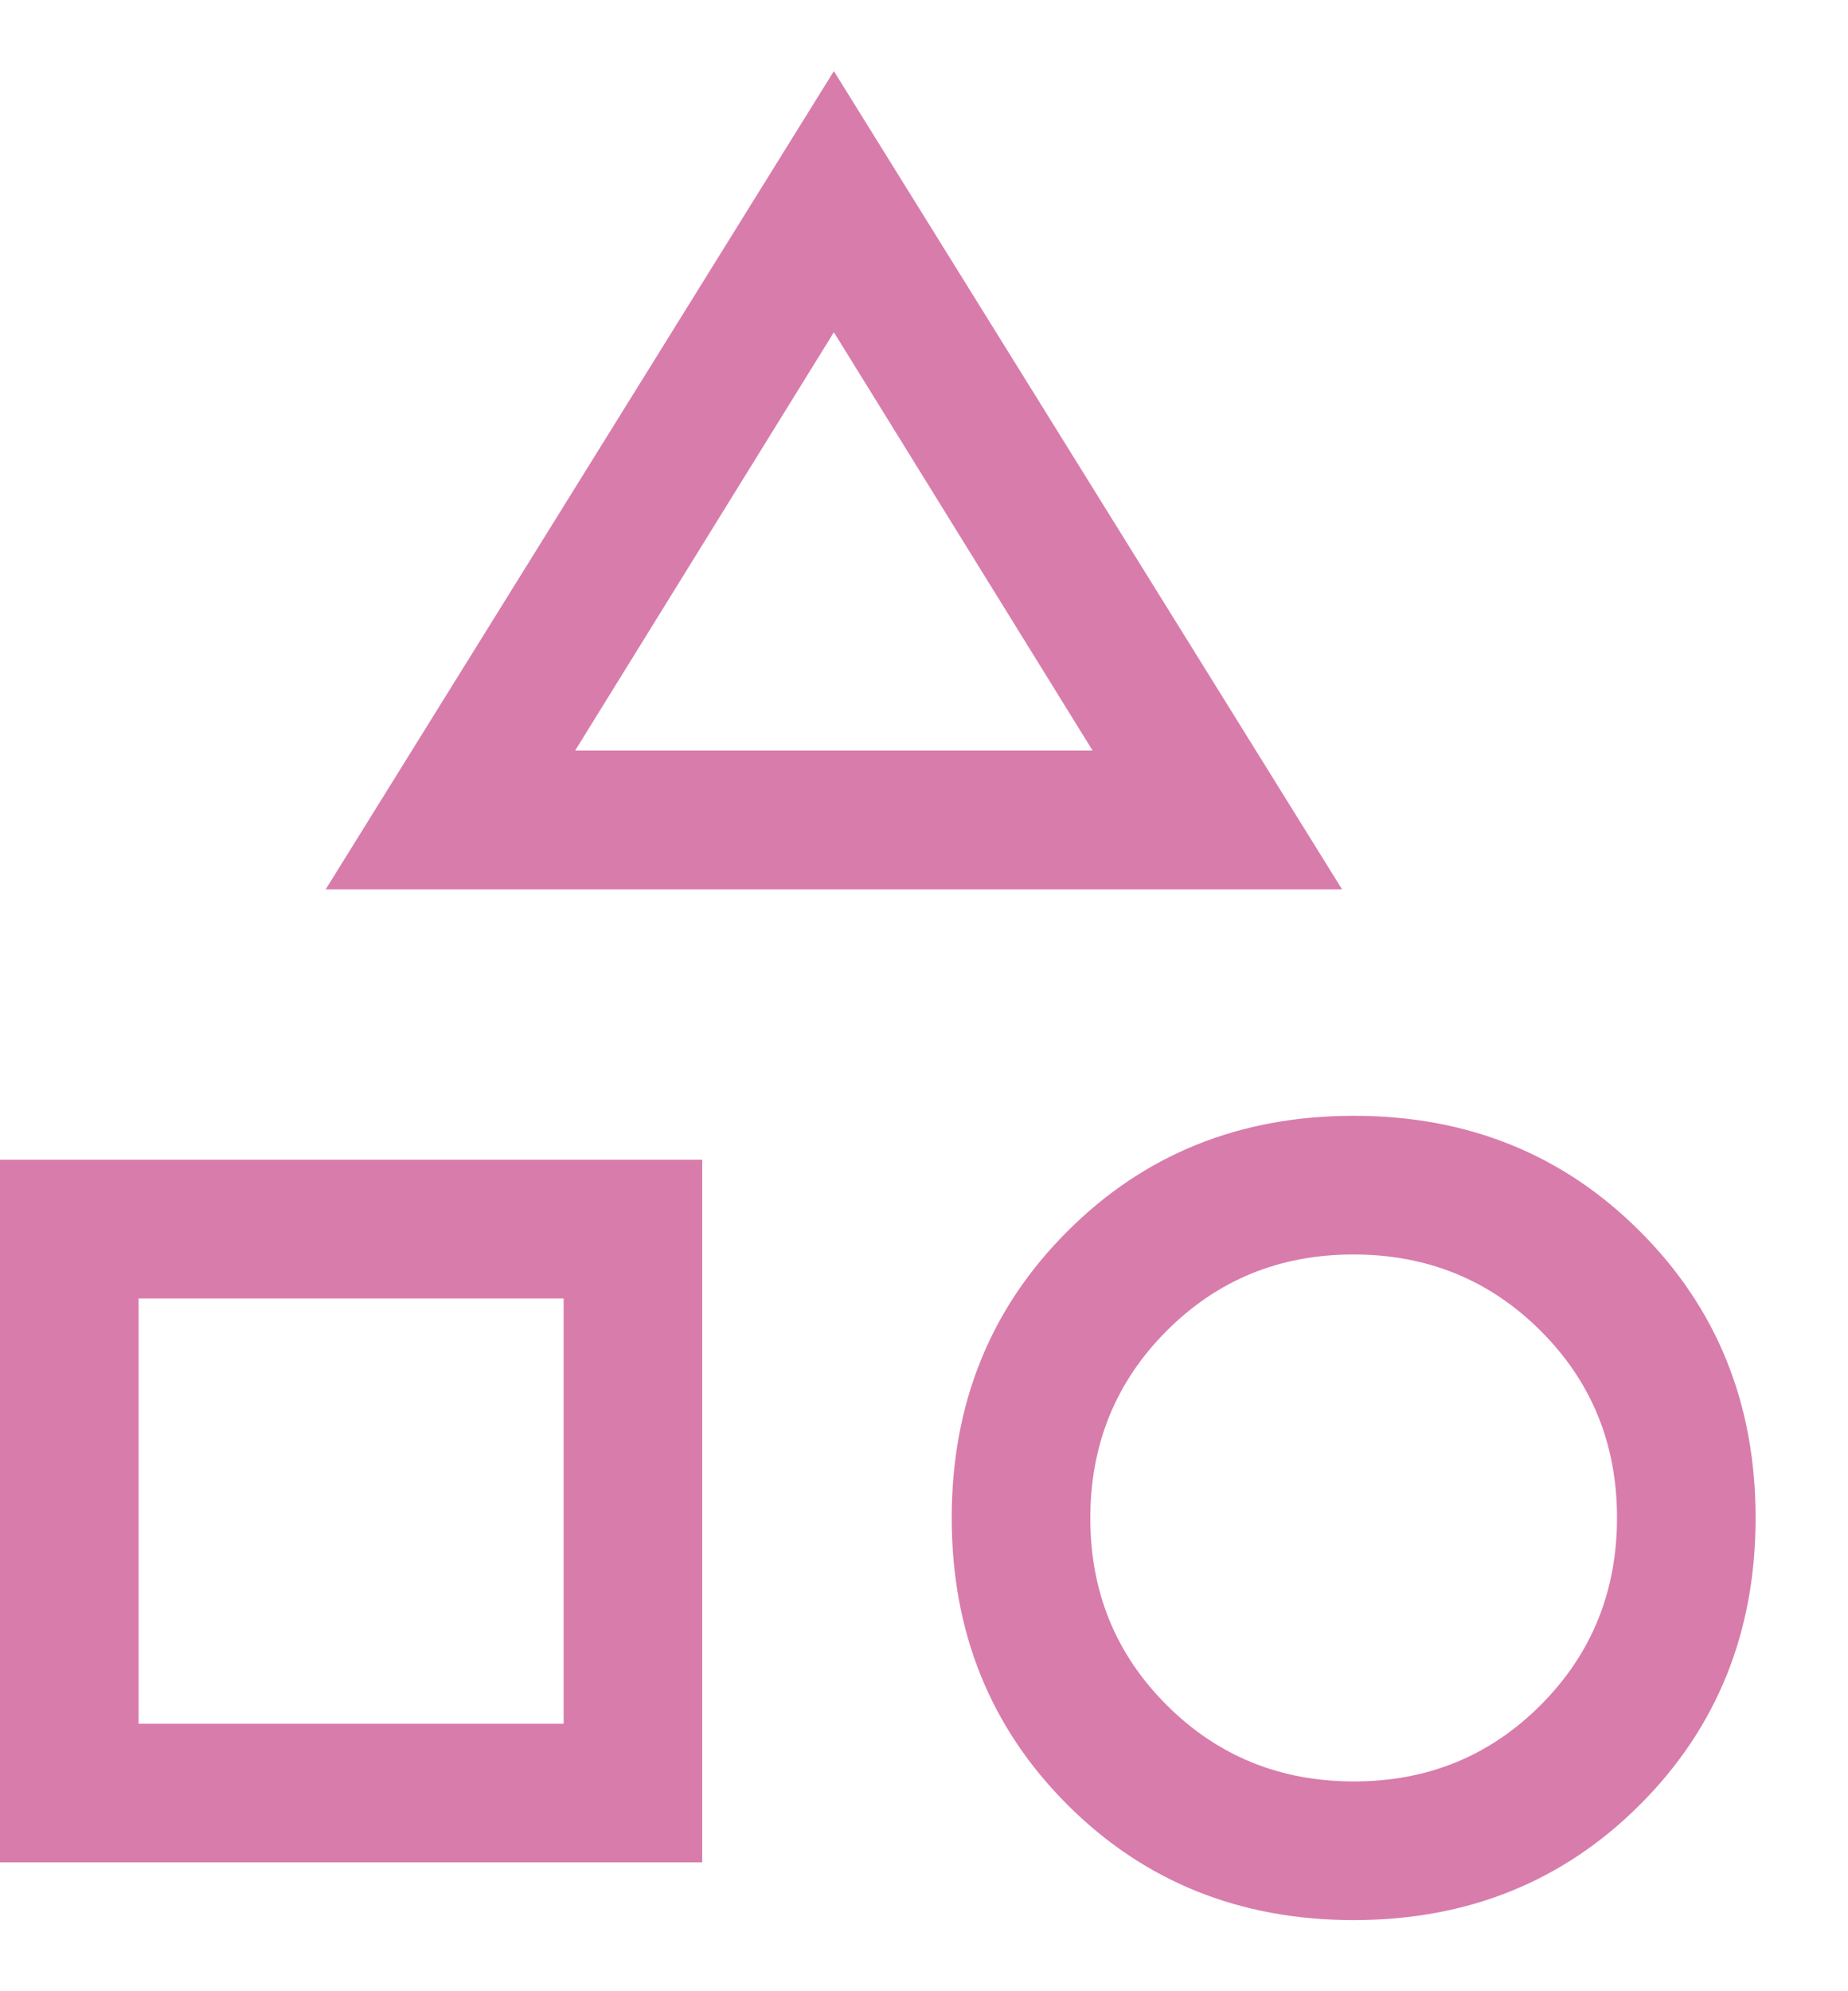 <svg width="13" height="14" viewBox="0 0 13 14" fill="none" xmlns="http://www.w3.org/2000/svg">
<path d="M2.291 6.253L5.866 0.5L9.441 6.253H2.291ZM9.523 13.5C8.721 13.5 8.049 13.229 7.508 12.688C6.966 12.146 6.695 11.474 6.695 10.672C6.695 9.871 6.966 9.199 7.508 8.658C8.049 8.116 8.721 7.845 9.523 7.845C10.324 7.845 10.996 8.116 11.537 8.658C12.079 9.199 12.35 9.871 12.35 10.672C12.35 11.474 12.079 12.146 11.537 12.688C10.996 13.229 10.324 13.5 9.523 13.5ZM0 13.094V8.154H4.94V13.094H0ZM9.524 12.525C10.043 12.525 10.481 12.346 10.839 11.987C11.196 11.629 11.375 11.19 11.375 10.671C11.375 10.152 11.196 9.714 10.837 9.356C10.479 8.999 10.04 8.82 9.521 8.82C9.002 8.82 8.564 8.999 8.206 9.358C7.849 9.716 7.67 10.155 7.67 10.674C7.67 11.193 7.849 11.631 8.208 11.989C8.566 12.346 9.005 12.525 9.524 12.525ZM0.975 12.119H3.965V9.129H0.975V12.119ZM4.046 5.277H7.686L5.866 2.336L4.046 5.277Z" fill="#D87CAC"/>
</svg>
